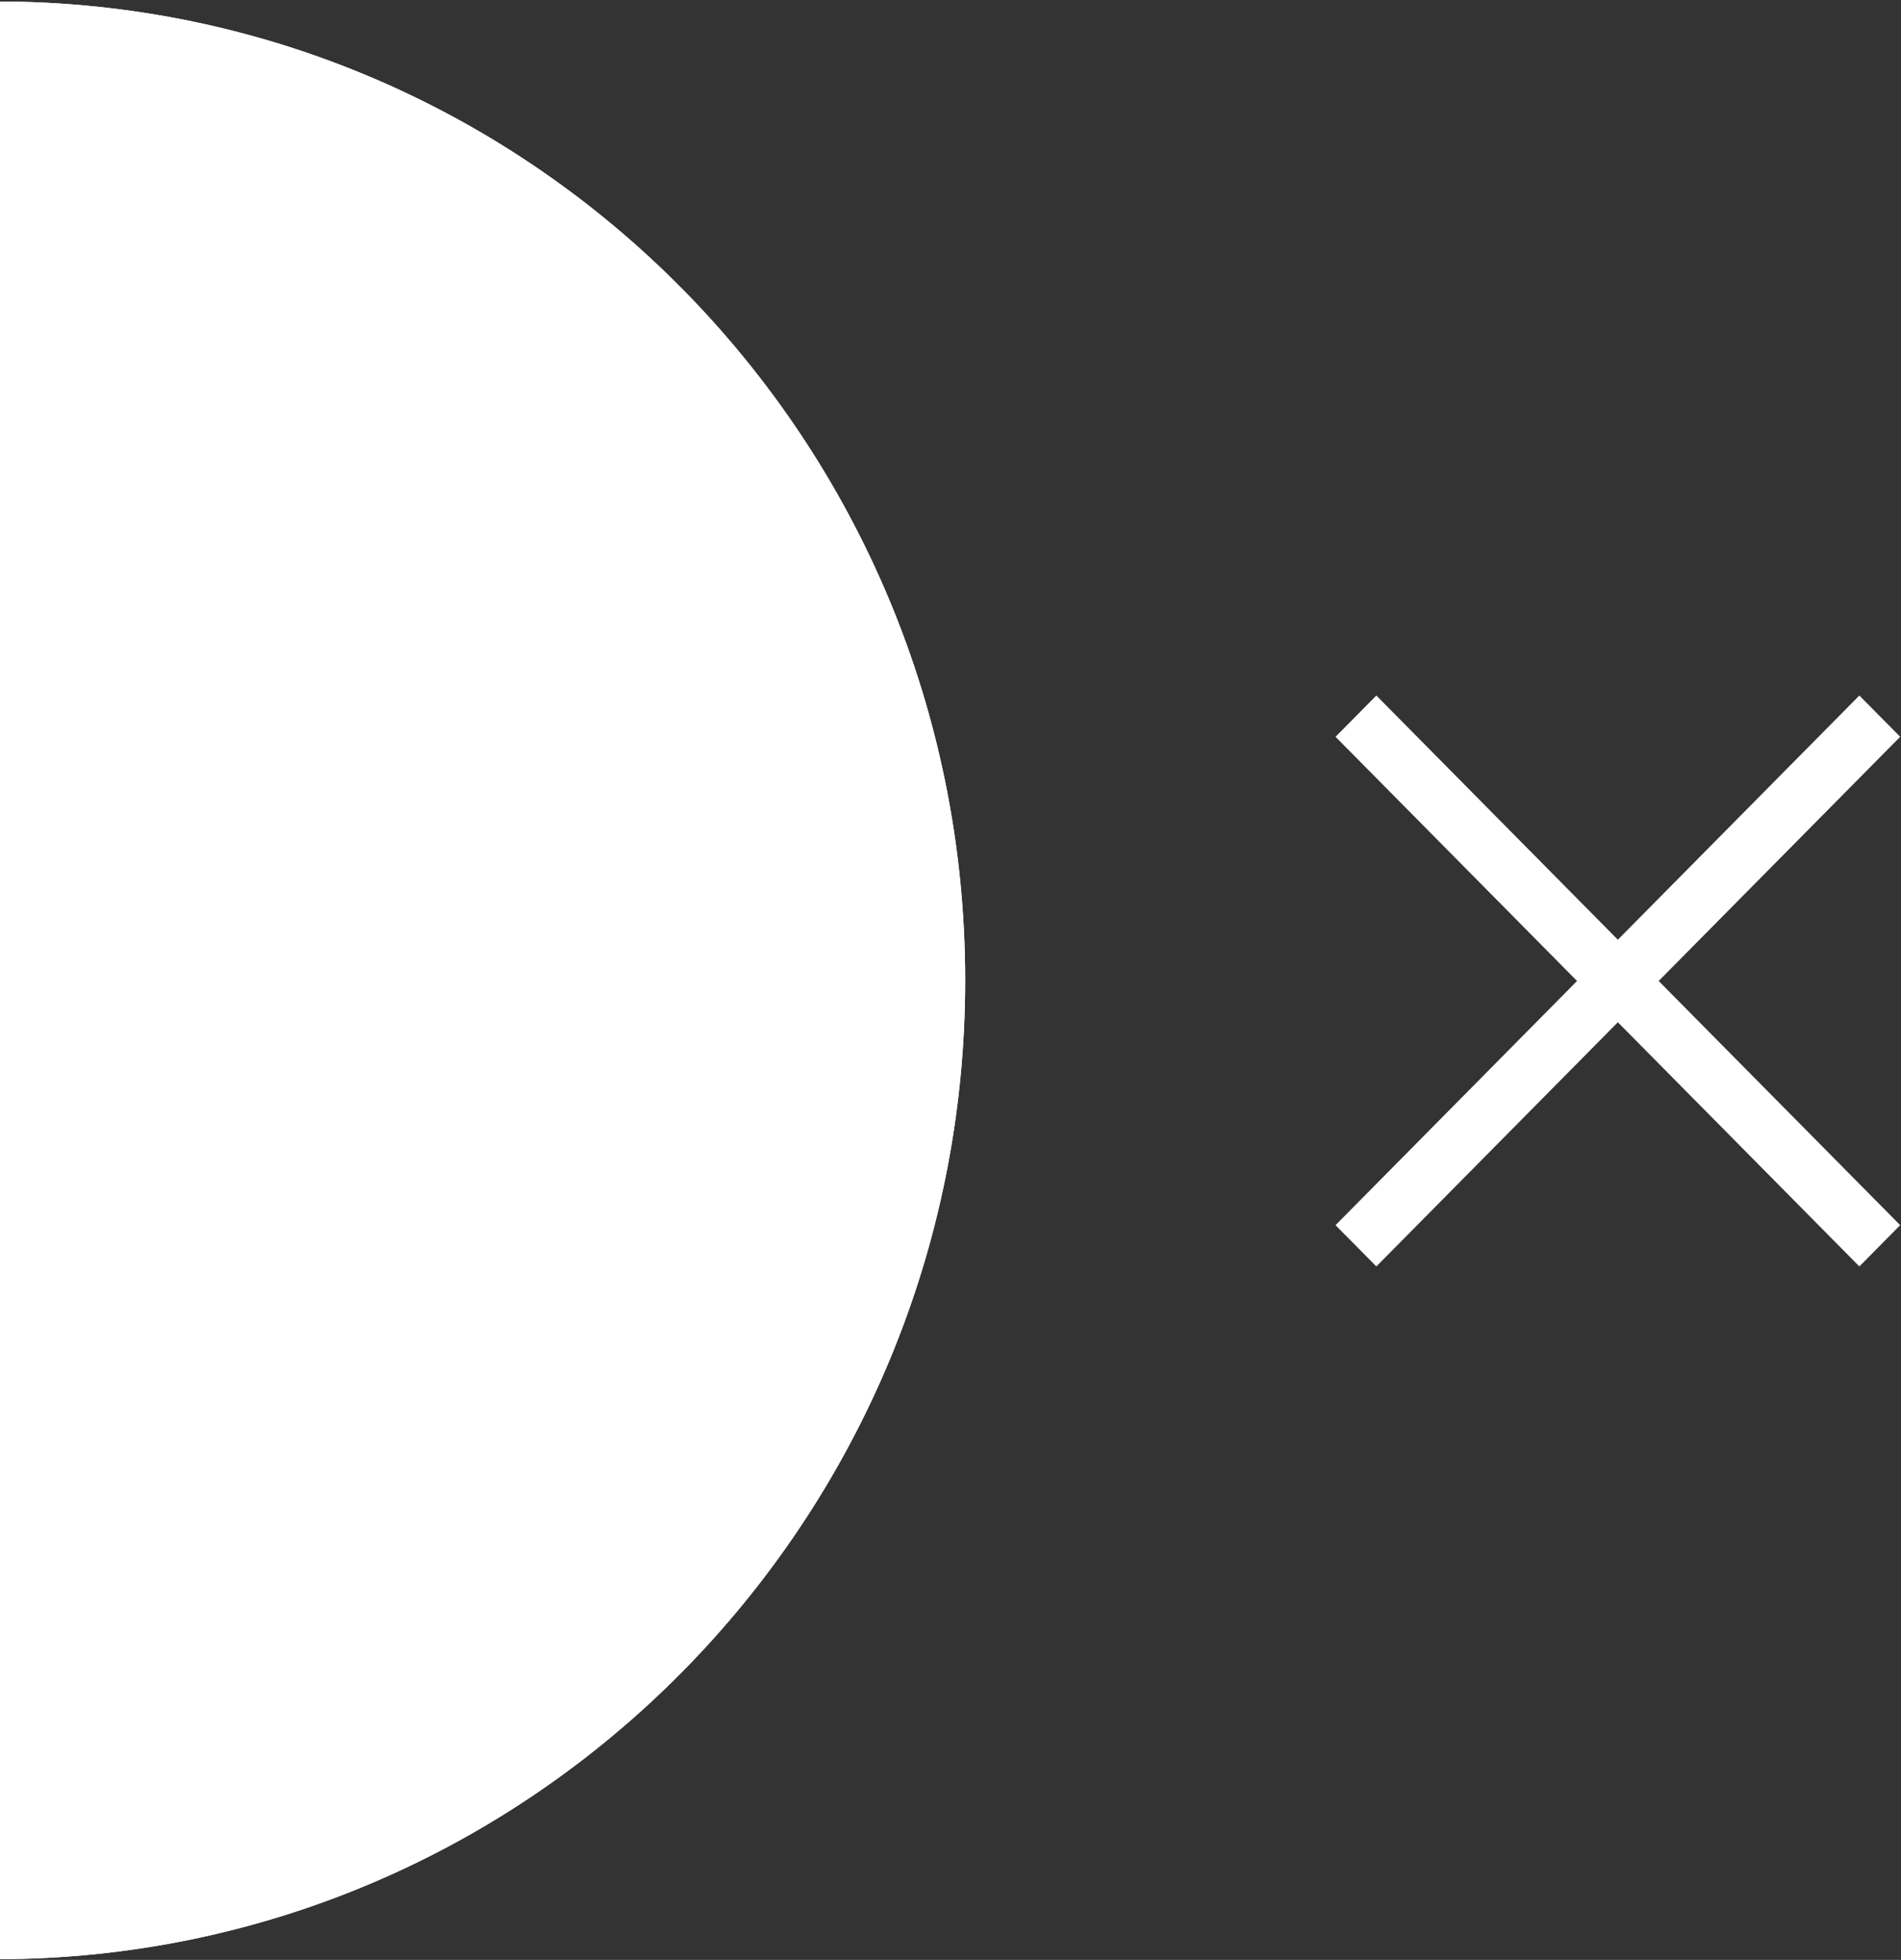<?xml version="1.0" encoding="utf-8"?>
<!-- Generator: Adobe Illustrator 16.0.4, SVG Export Plug-In . SVG Version: 6.00 Build 0)  -->
<!DOCTYPE svg PUBLIC "-//W3C//DTD SVG 1.1//EN" "http://www.w3.org/Graphics/SVG/1.1/DTD/svg11.dtd">
<svg version="1.1" id="Layer_1" xmlns:sketch="http://www.bohemiancoding.com/sketch/ns"
	 xmlns="http://www.w3.org/2000/svg" xmlns:xlink="http://www.w3.org/1999/xlink" x="0px" y="0px" width="618px" height="637px"
	 viewBox="0 0 618 637" enable-background="new 0 0 618 637" xml:space="preserve">
<rect x="0" y="0" width="618" height="637" fill="#333333" stroke="none"/>
<g>
	<path id="path-2" fill="#FFFFFF" d="M-1,636.769c173.838,0,314.769-142.436,314.769-318.143C313.769,142.922,172.838,0.487-1,0.487
		V636.769"/>
</g>
<title>Shape Copy + Group + Rectangle 1 + Group 3 Copy</title>
<desc>Created with Sketch.</desc>
<g id="Page-1" sketch:type="MSPage">
	<g id="Desktop" transform="translate(0, -1028)" sketch:type="MSArtboardGroup">
		
			<g id="Shape-Copy-_x2B_-Group-_x2B_-Rectangle-1-_x2B_-Group-3-Copy" transform="translate(-1, 1025)" sketch:type="MSLayerGroup">
			<path id="Shape-Copy" sketch:type="MSShapeGroup" fill="#FFFFFF" d="M448.439,414.618l170.295-172.146l-13.271-13.415
				L435.17,401.204L448.439,414.618L448.439,414.618z M435.17,242.472l170.294,172.146l13.271-13.414L448.439,229.058
				L435.17,242.472L435.17,242.472z"/>
			<g id="Group-_x2B_-Rectangle-1-_x2B_-Group-3-Copy">
				<g id="Rectangle-1-_x2B_-Group-3-Copy">
					<g id="Group-3-Copy" transform="translate(0, 0.491)">
						<g id="Clip-2" sketch:type="MSShapeGroup">
							<path id="path-2_1_" fill="#FFFFFF" d="M0,639.278c173.838,0,314.769-142.436,314.769-318.143
								C314.769,145.431,173.838,2.996,0,2.996V639.278"/>
						</g>
					</g>
				</g>
			</g>
		</g>
	</g>
</g>
</svg>

